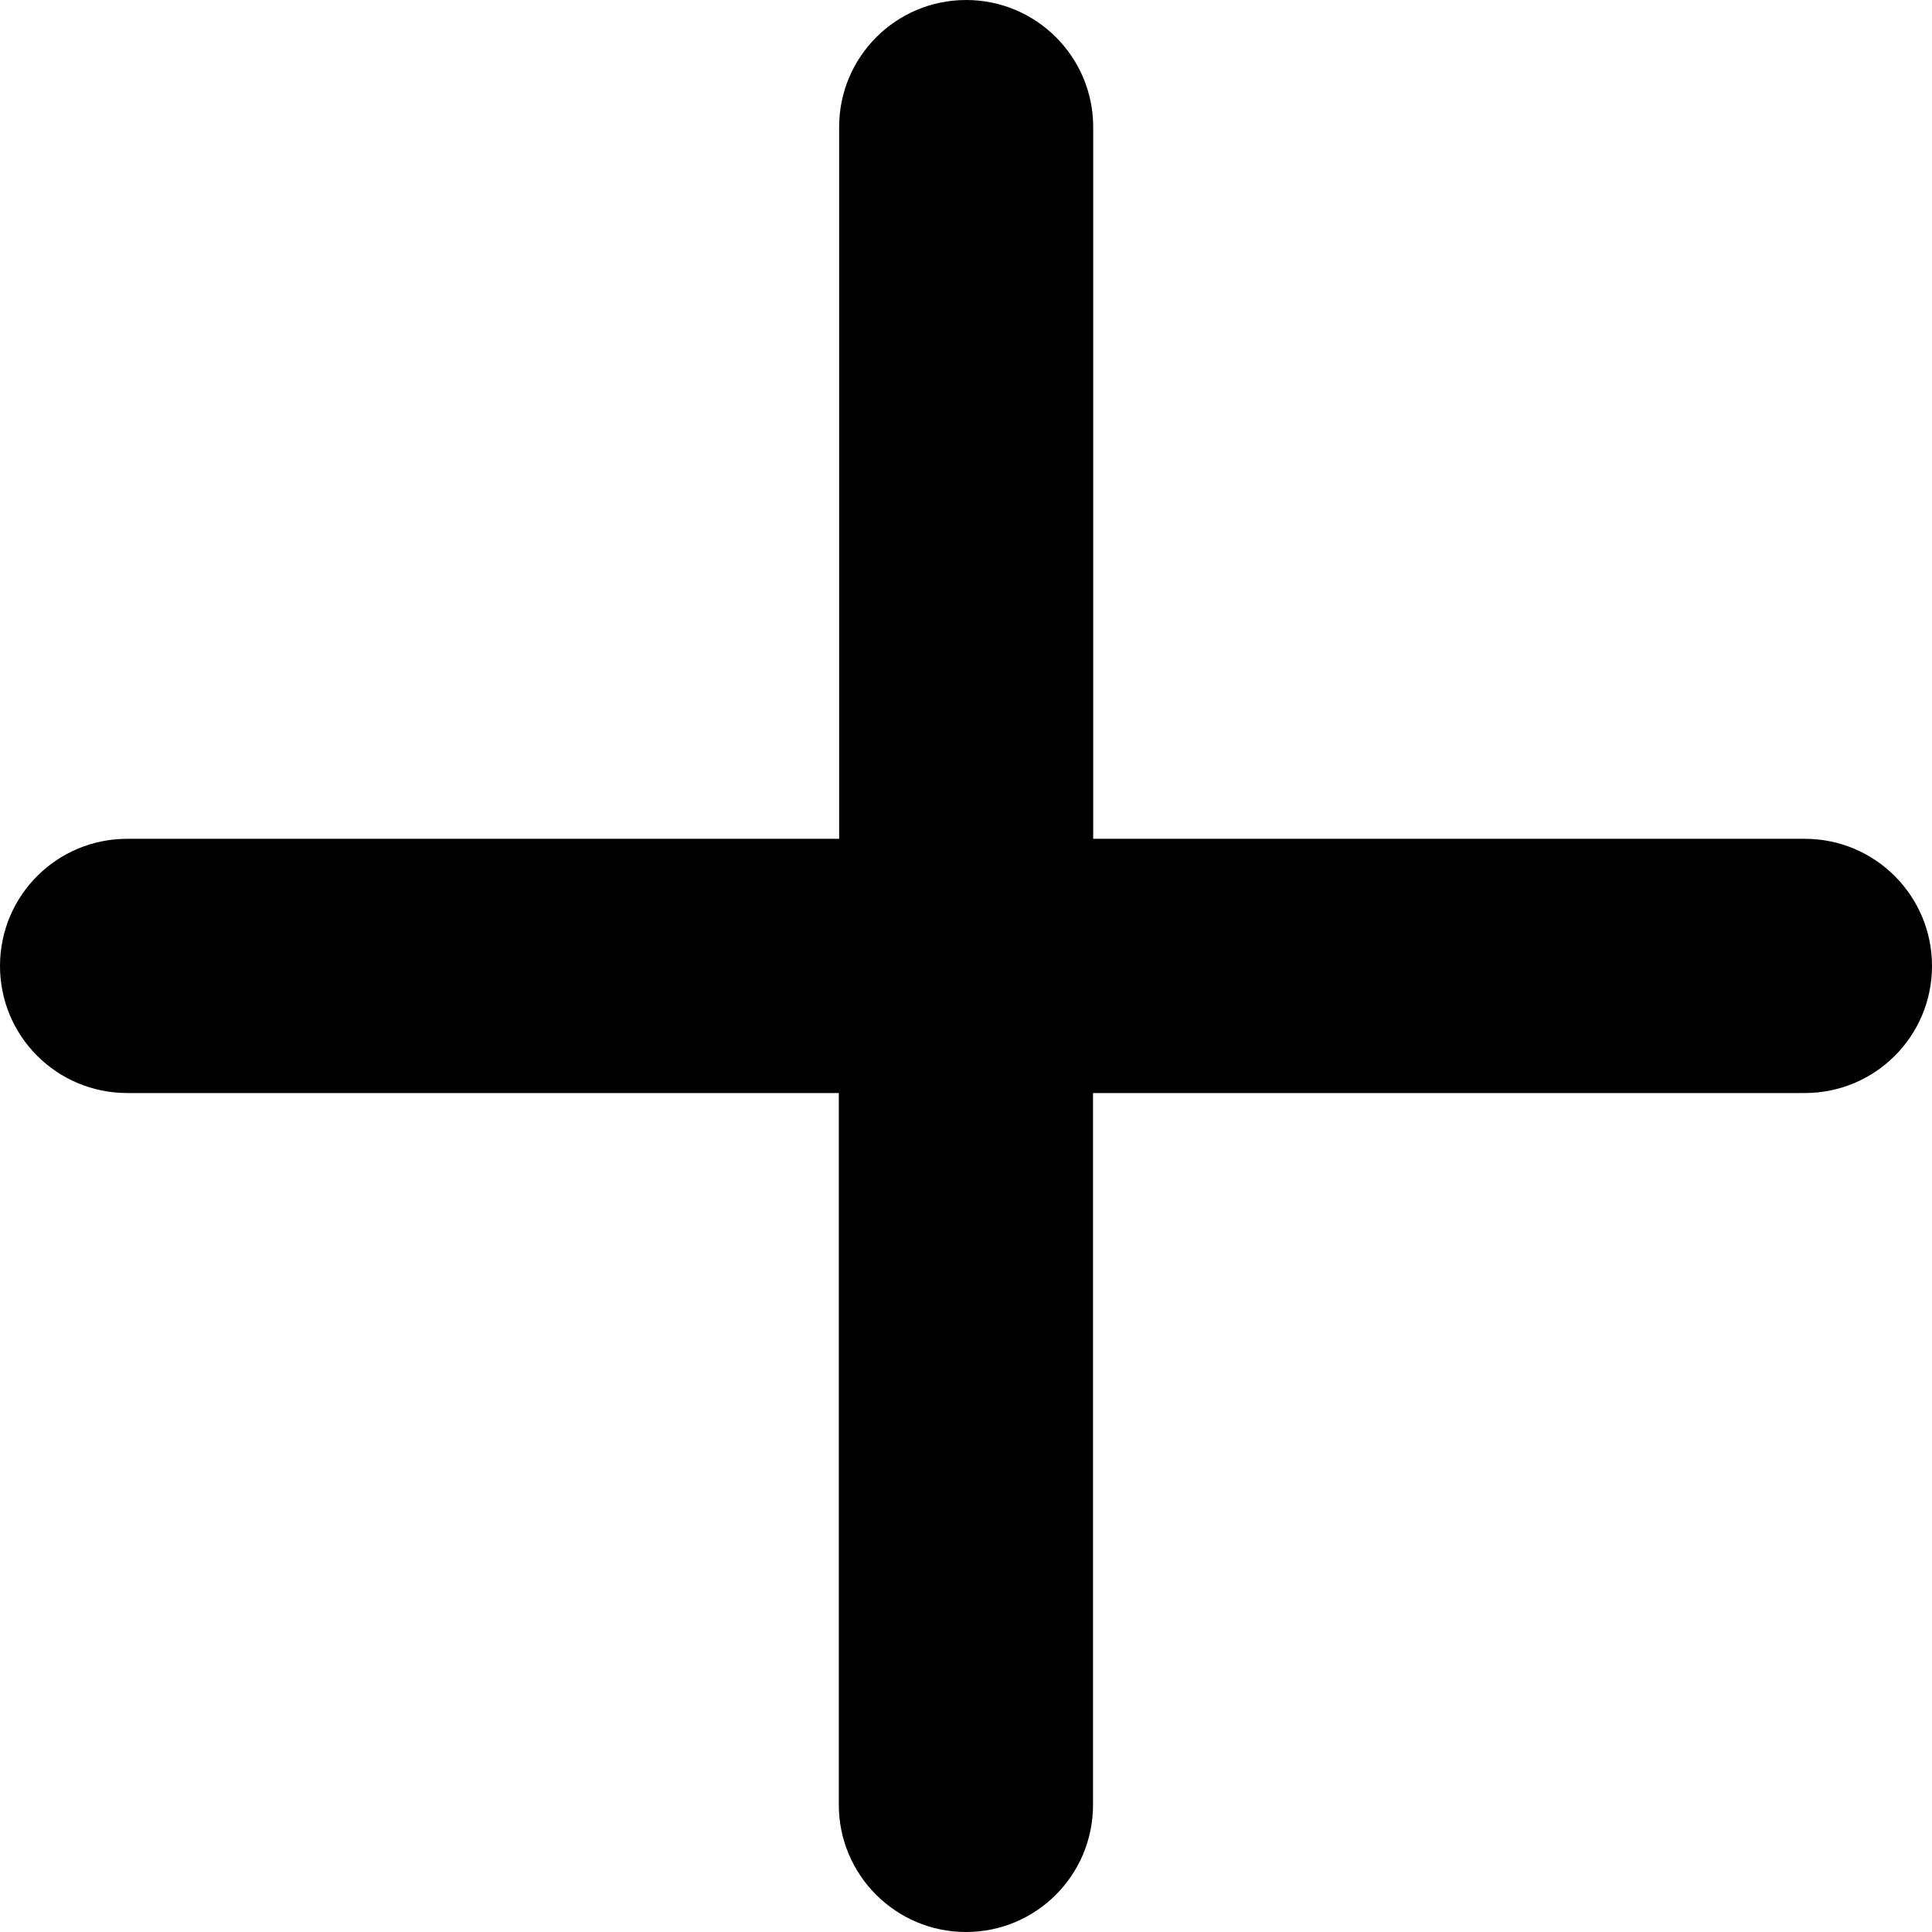 <?xml version="1.0" encoding="utf-8"?>
<!-- Generator: Adobe Illustrator 24.1.2, SVG Export Plug-In . SVG Version: 6.00 Build 0)  -->
<svg version="1.1" id="Layer_1" xmlns="http://www.w3.org/2000/svg" xmlns:xlink="http://www.w3.org/1999/xlink" x="0px" y="0px"
	 viewBox="0 0 12 12" style="enable-background:new 0 0 12 12;" xml:space="preserve">
<path d="M6.001,0C5.565,0,5.212,0.353,5.212,0.789V5.21H0.79C0.353,5.21,0,5.563,0,6c0,0.436,0.353,0.789,0.79,0.789l0,0H5.21v4.421
	C5.21,11.646,5.564,12,6,12c0.436,0,0.789-0.353,0.789-0.79V6.789h4.421C11.647,6.789,12,6.436,12,6c0-0.436-0.353-0.79-0.79-0.79
	H6.79V0.789C6.79,0.353,6.436,0,6.001,0z"/>
</svg>
